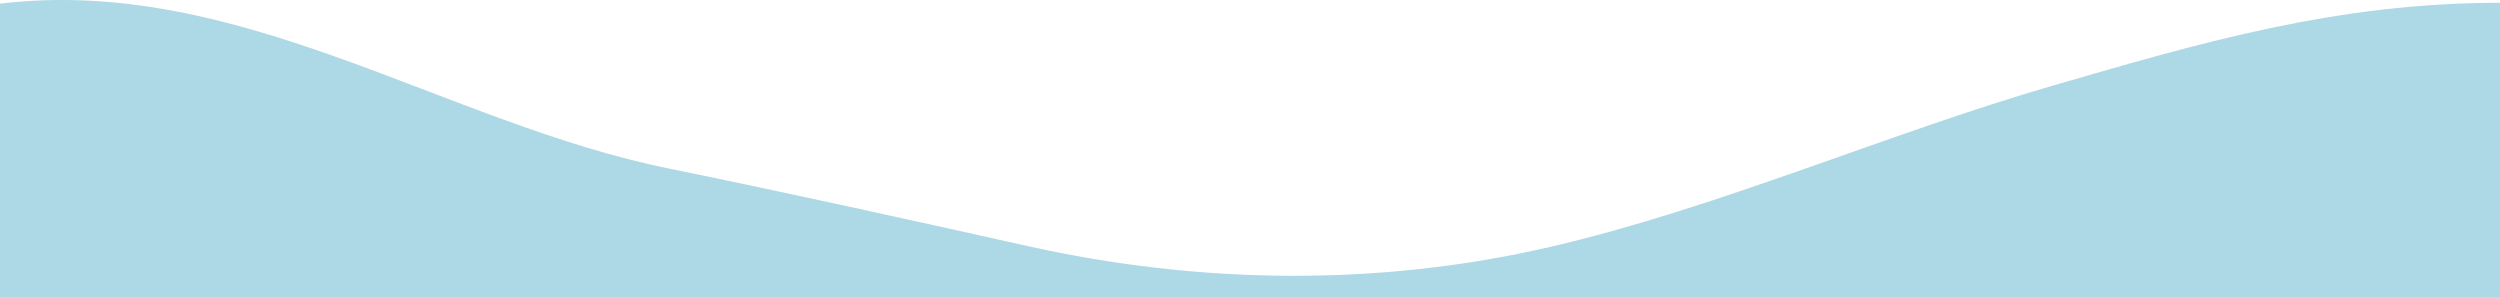 <svg xmlns="http://www.w3.org/2000/svg" width="1366" height="162.706" viewBox="0 0 1366 162.706">
  <path id="waves" d="M365.849,67.154C431.872,80.641,495.8,94.814,561.642,109.475c93.787,20.9,191.456,22.161,285.1.487,91-21.011,185.355-62.257,275.272-88.292C1201.75-1.428,1276.141-23.49,1366-23.49V137.7H0V-23c130.443-15.74,243.163,65.374,365.849,90.152Z" transform="translate(0 25.008)" fill="#add8e6"/>
</svg>
